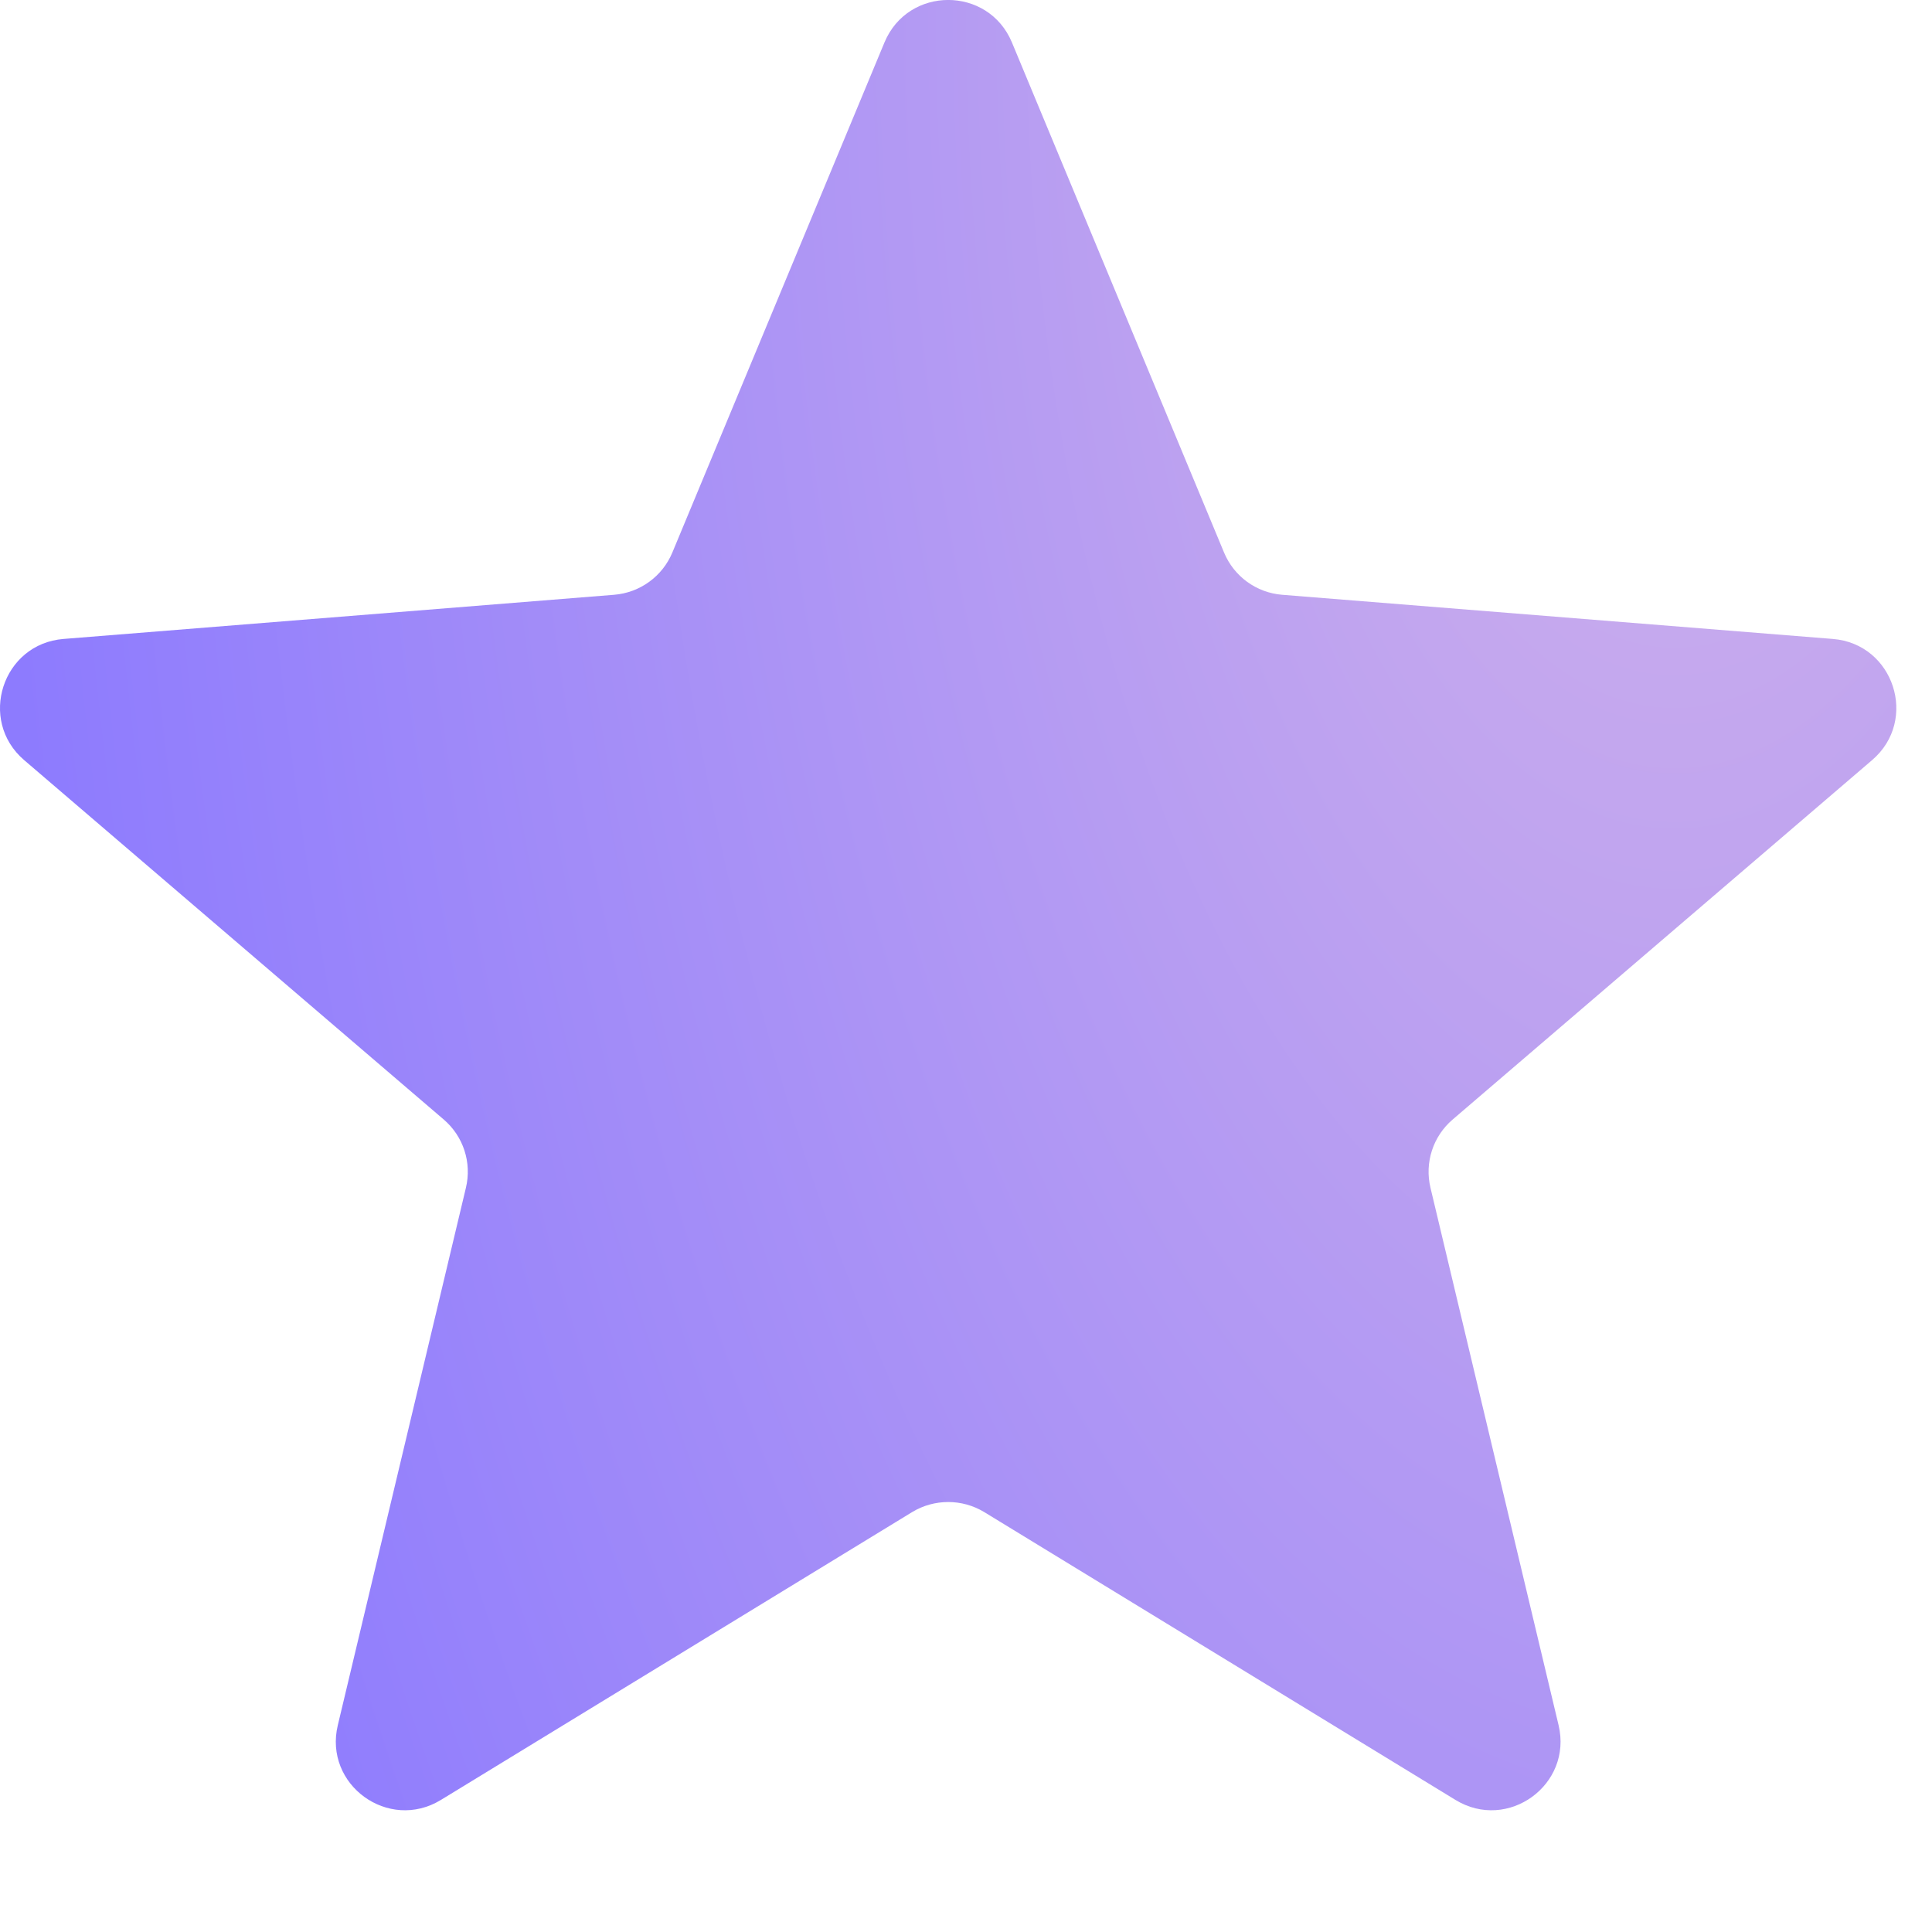 <svg width="14" height="14" viewBox="0 0 14 14" fill="none" xmlns="http://www.w3.org/2000/svg">
<path fill-rule="evenodd" clip-rule="evenodd" d="M7.333 0.308C7.162 -0.103 6.58 -0.103 6.409 0.308L4.872 4.004C4.8 4.177 4.637 4.295 4.45 4.31L0.461 4.63C0.017 4.665 -0.162 5.219 0.175 5.508L3.215 8.112C3.358 8.234 3.42 8.425 3.376 8.608L2.448 12.501C2.344 12.933 2.815 13.275 3.195 13.043L6.61 10.957C6.77 10.86 6.972 10.86 7.132 10.957L10.547 13.043C10.927 13.275 11.397 12.933 11.294 12.501L10.366 8.608C10.322 8.425 10.384 8.234 10.527 8.112L13.566 5.508C13.904 5.219 13.724 4.665 13.281 4.63L9.291 4.31C9.104 4.295 8.942 4.177 8.87 4.004L7.333 0.308Z" fill="url(#paint0_radial_2476_47106)"/>
<defs>
<radialGradient id="paint0_radial_2476_47106" cx="0" cy="0" r="1" gradientUnits="userSpaceOnUse" gradientTransform="translate(12.06) rotate(-180) scale(12.06 24.869)">
<stop stop-color="#D2B3EA"/>
<stop offset="1" stop-color="#8D7BFE"/>
</radialGradient>
</defs>
</svg>
